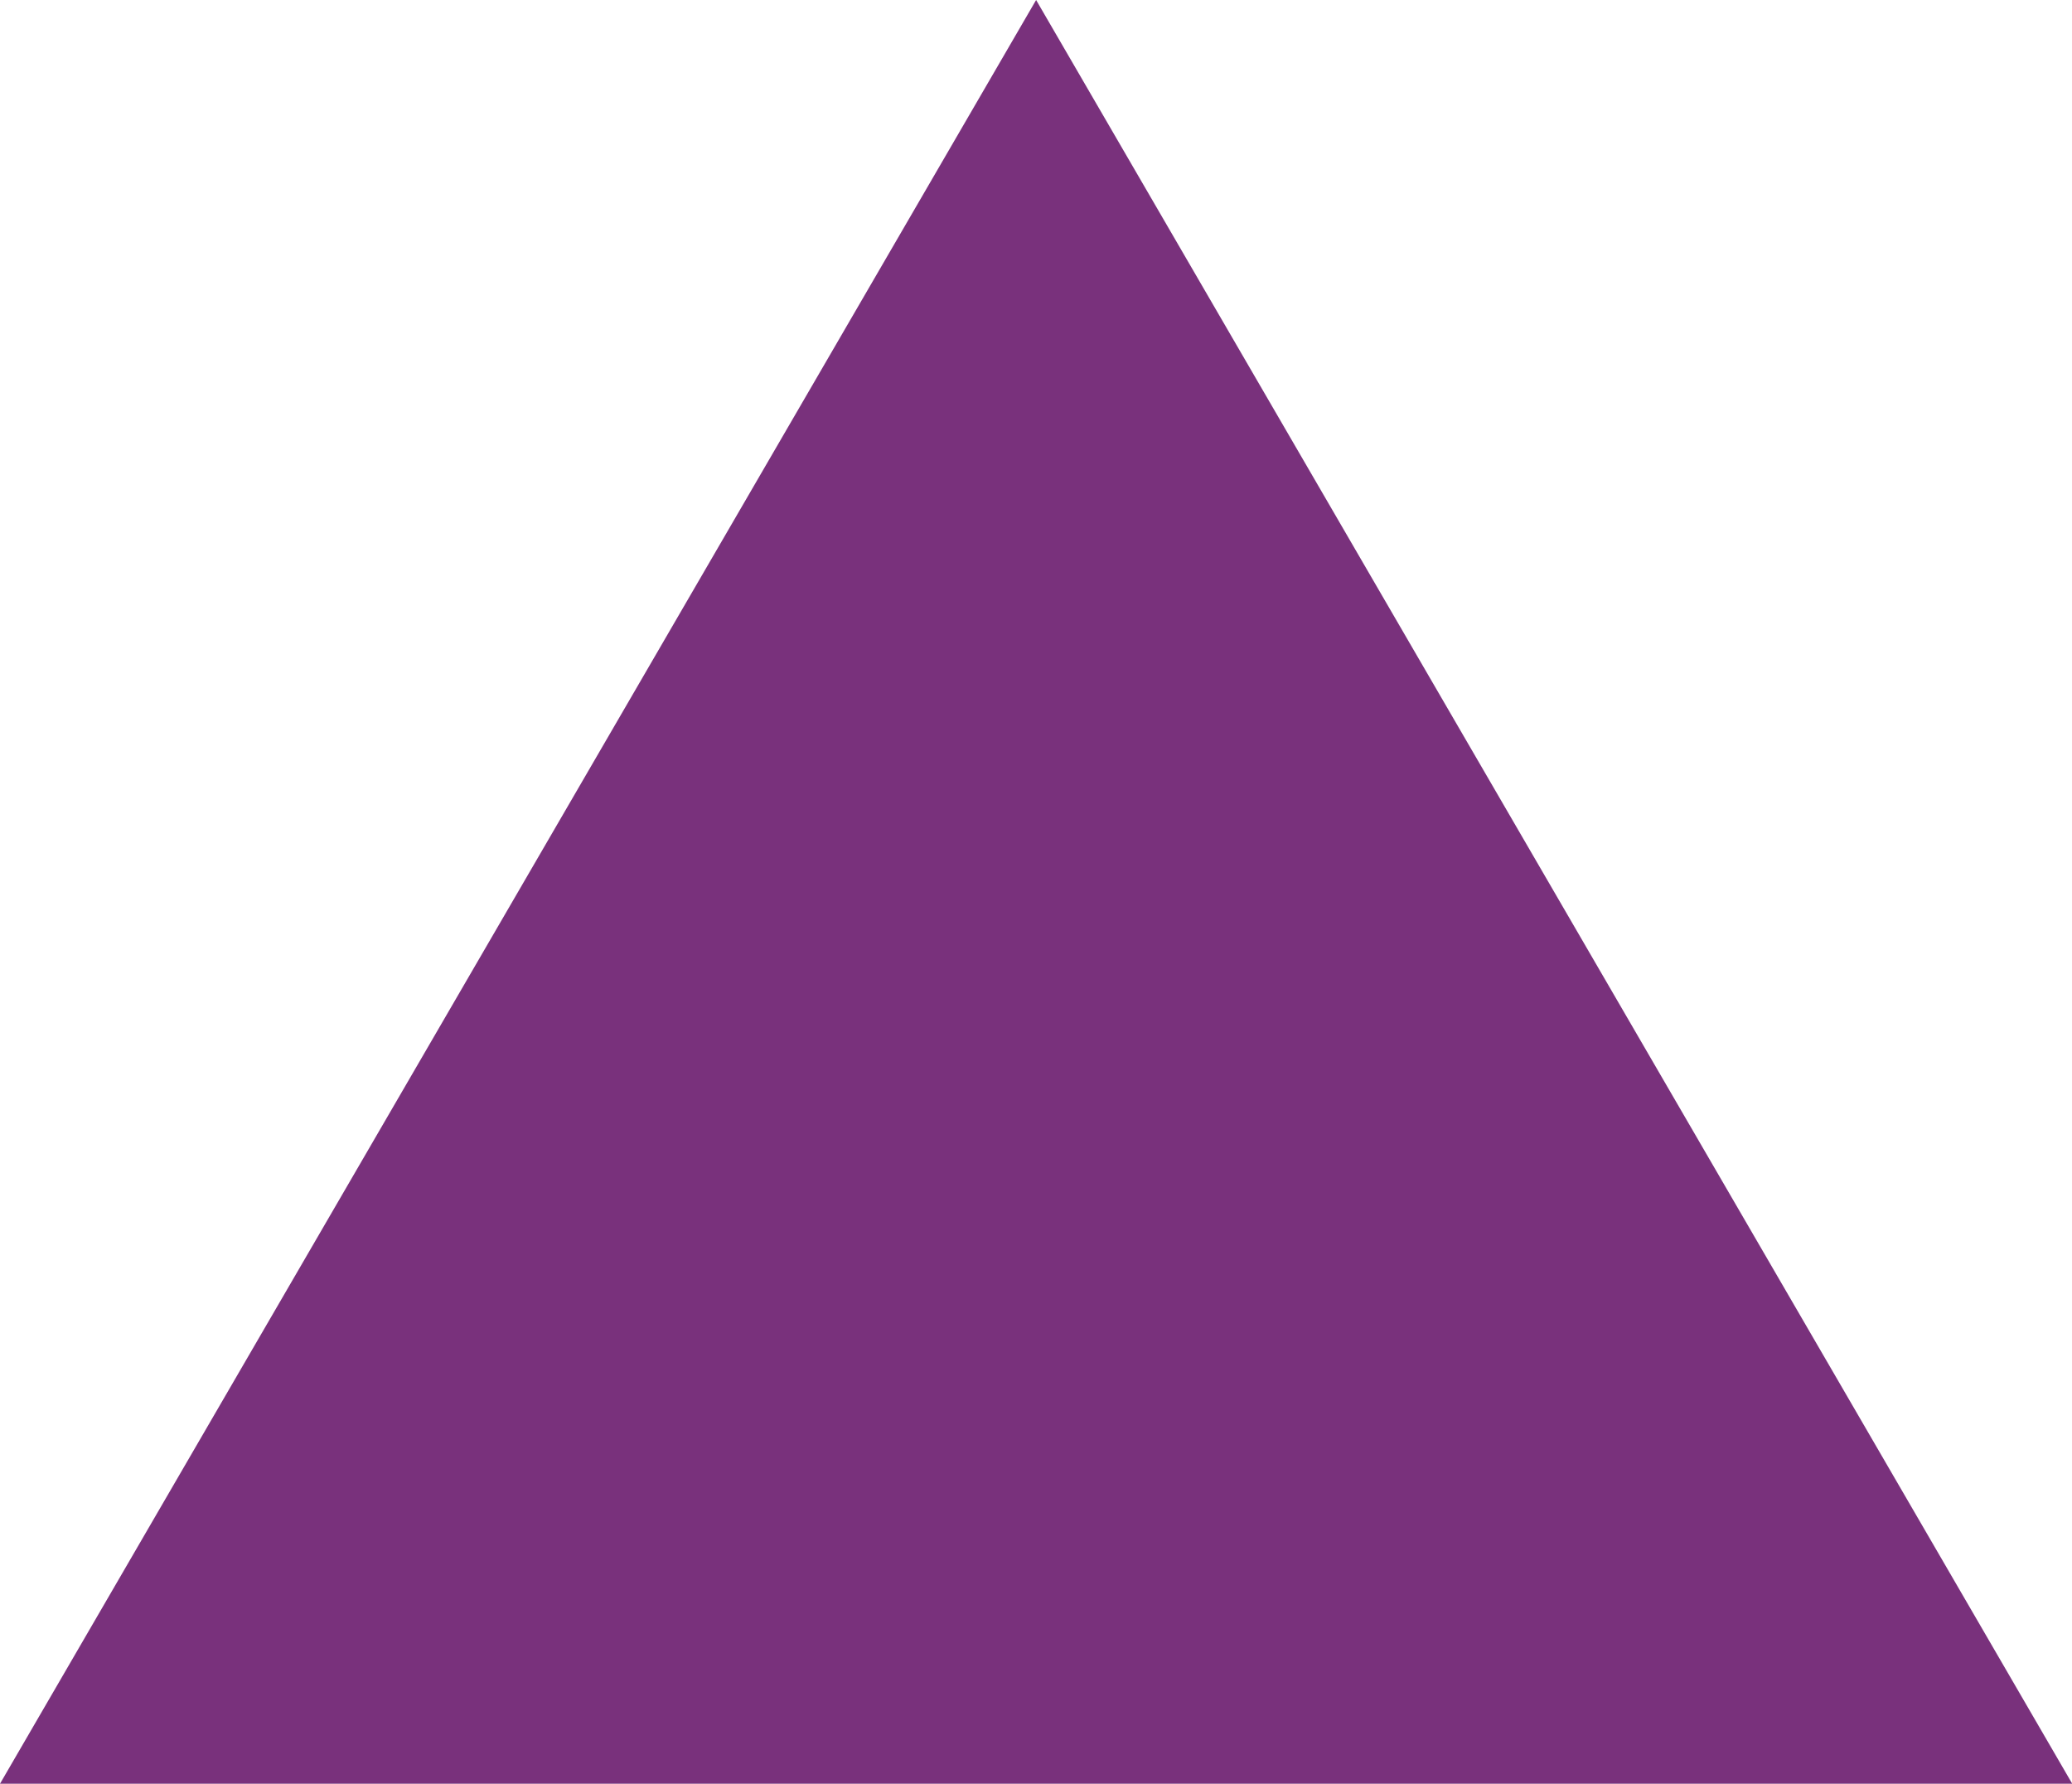 <?xml version="1.0" encoding="utf-8"?>
<!-- Generator: Adobe Illustrator 16.0.0, SVG Export Plug-In . SVG Version: 6.00 Build 0)  -->
<!DOCTYPE svg PUBLIC "-//W3C//DTD SVG 1.1//EN" "http://www.w3.org/Graphics/SVG/1.1/DTD/svg11.dtd">
<svg version="1.1" id="Layer_1" xmlns="http://www.w3.org/2000/svg" xmlns:xlink="http://www.w3.org/1999/xlink" x="0px" y="0px"
	 width="9.029px" height="7.771px" viewBox="0 0 9.029 7.771" enable-background="new 0 0 9.029 7.771" xml:space="preserve">
<path fill="#79317C" d="M4.515,0l4.515,7.771H0L4.515,0z"/>
</svg>
